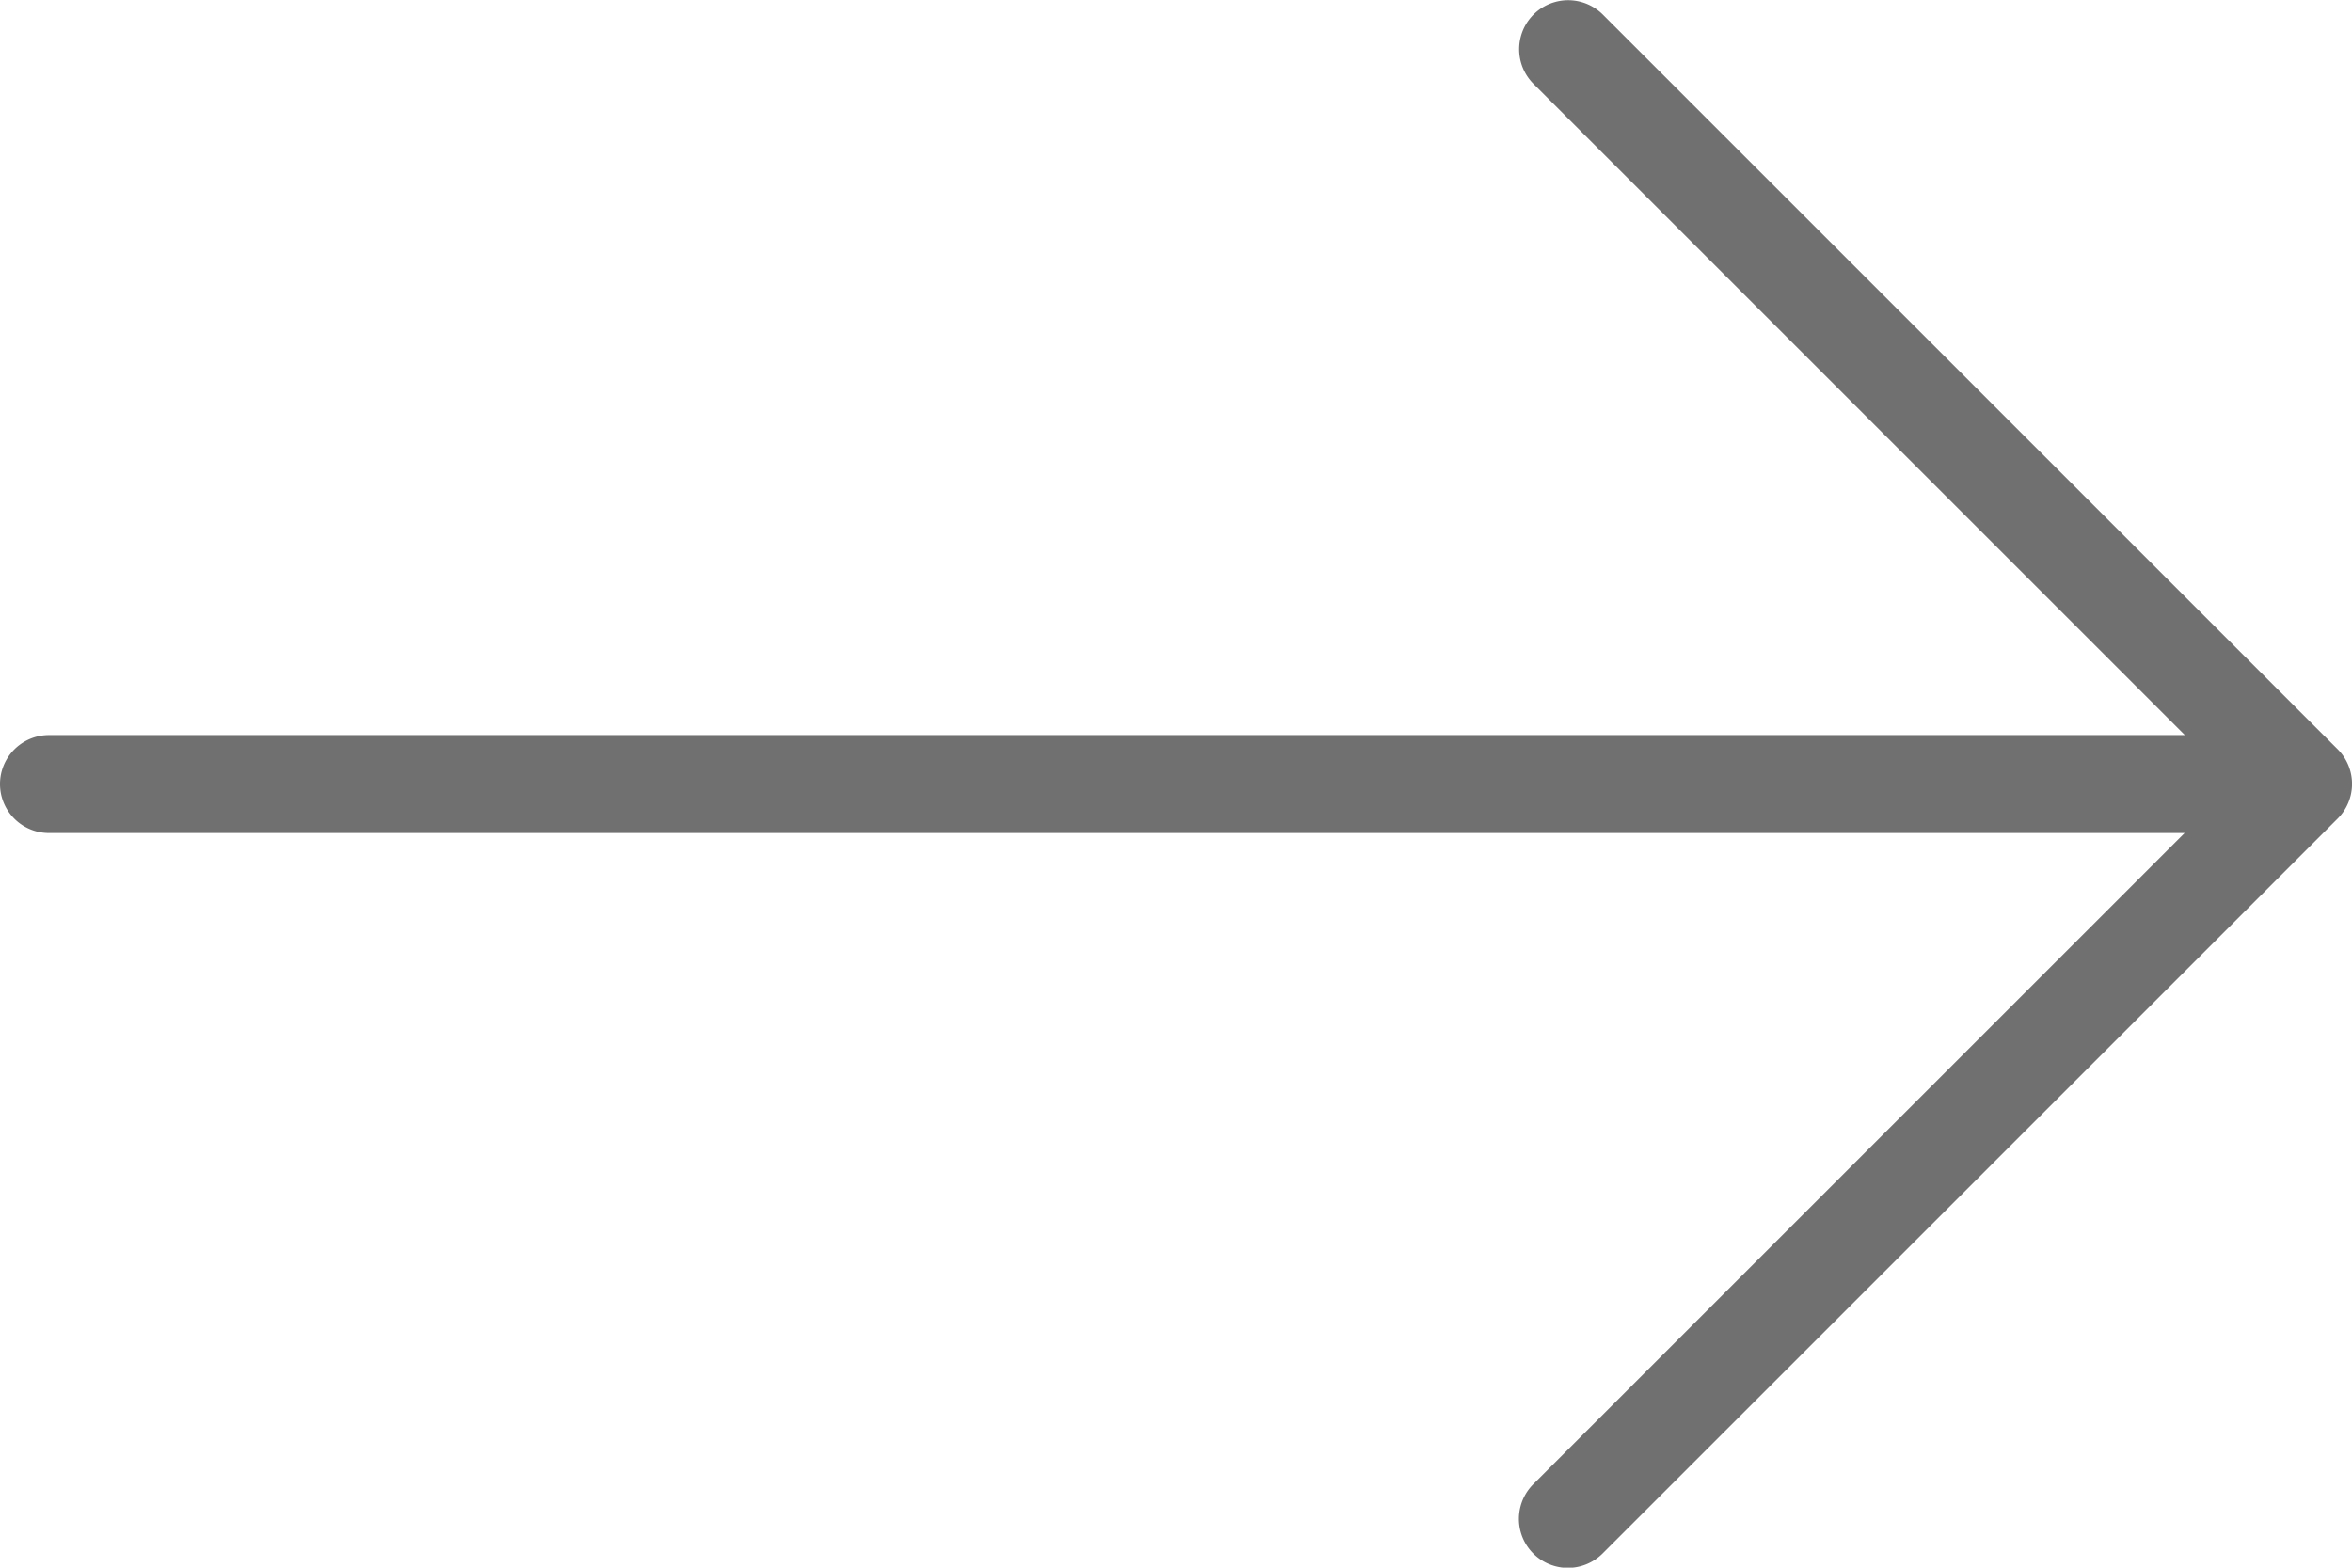 <svg xmlns="http://www.w3.org/2000/svg" width="19.207" height="12.804" viewBox="0 0 19.207 12.804">
  <g id="arrow_1_" data-name="arrow (1)" transform="translate(0 -85.333)">
    <g id="Group_17" data-name="Group 17" transform="translate(0 85.333)">
      <path id="Path_8" data-name="Path 8" d="M19.089,91.452l-6-6a.4.4,0,1,0-.566.566l5.319,5.319H.4a.4.4,0,1,0,0,.8H17.84l-5.319,5.319a.4.4,0,1,0,.566.566l6-6A.4.4,0,0,0,19.089,91.452Z" transform="translate(0 -85.333)" fill="#707070"/>
    </g>
  </g>
</svg>
